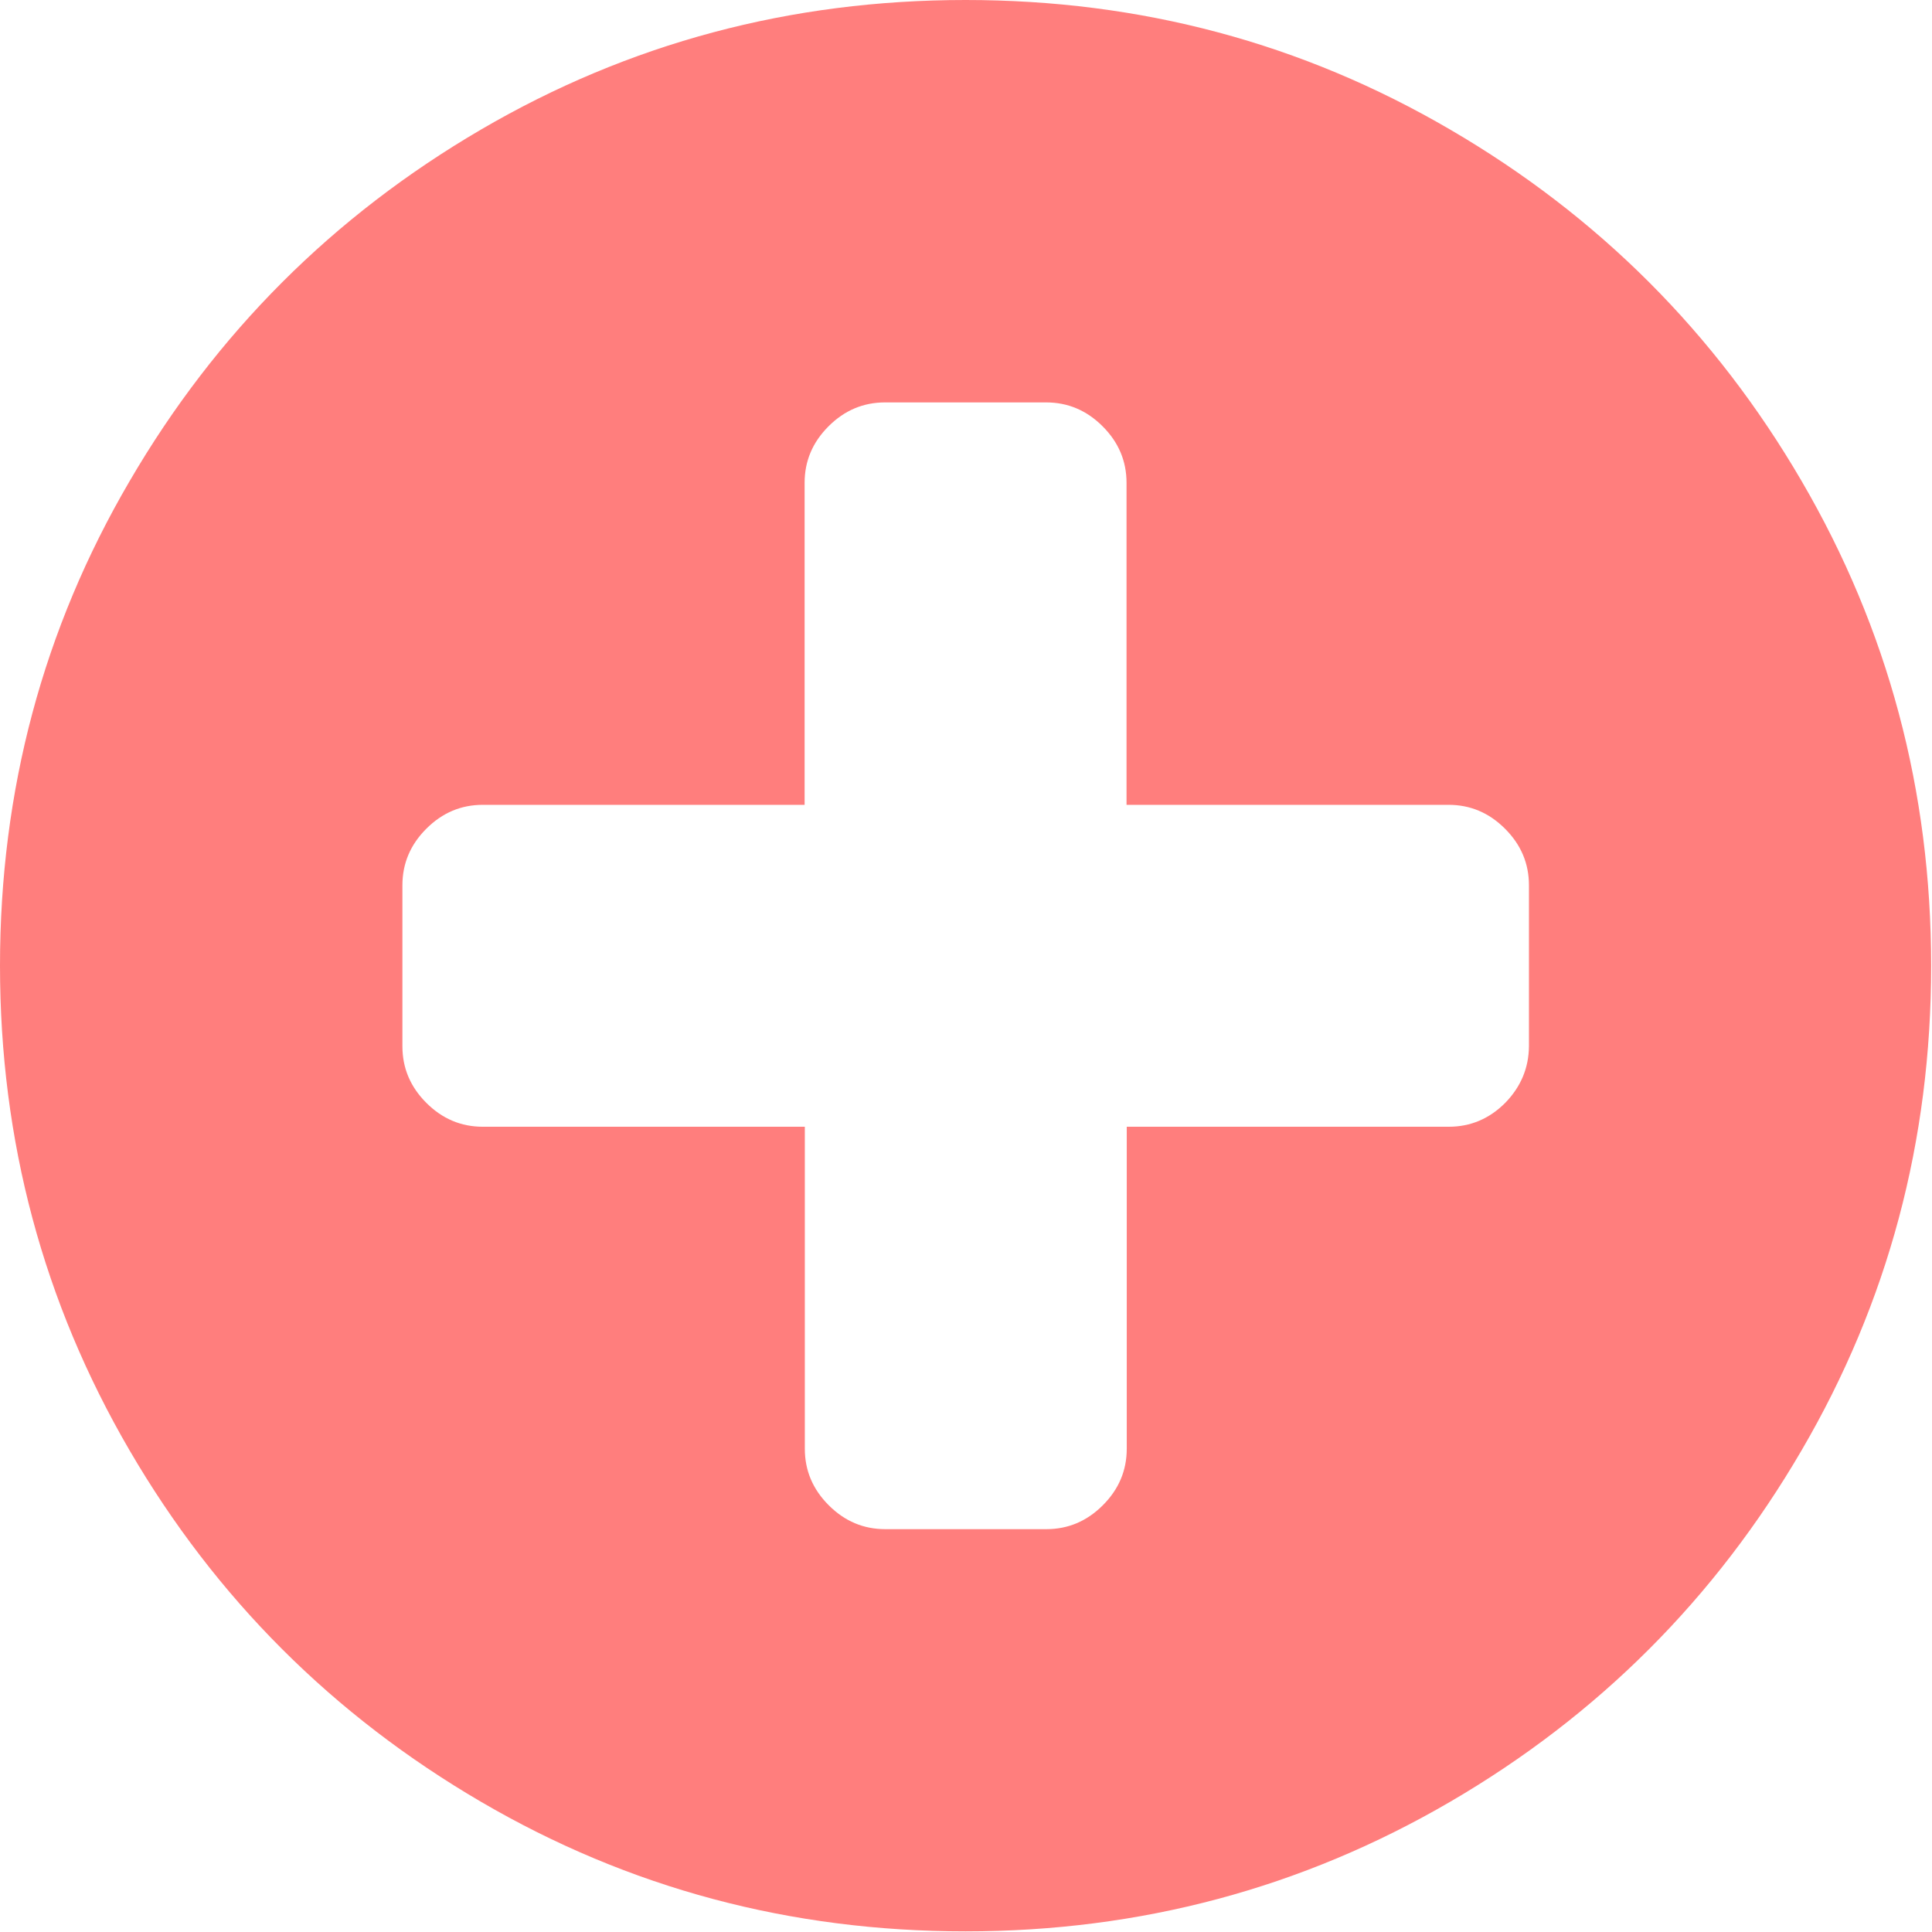 <?xml version="1.0" encoding="UTF-8" standalone="no"?>
<!DOCTYPE svg PUBLIC "-//W3C//DTD SVG 1.1//EN" "http://www.w3.org/Graphics/SVG/1.1/DTD/svg11.dtd">
<svg width="100%" height="100%" viewBox="0 0 905 905" version="1.1" xmlns="http://www.w3.org/2000/svg" xmlns:xlink="http://www.w3.org/1999/xlink" xml:space="preserve" xmlns:serif="http://www.serif.com/" style="fill-rule:evenodd;clip-rule:evenodd;stroke-linejoin:round;stroke-miterlimit:2;">
    <g transform="matrix(1,0,0,1,-47.7,-85.3)">
        <path d="M763.9,575.4L763.9,500C763.9,489.8 760.2,481 752.7,473.5C745.2,466 736.4,462.3 726.2,462.3L575.4,462.3L575.4,311.5C575.4,301.3 571.7,292.5 564.2,285C556.7,277.5 547.9,273.8 537.7,273.8L462.3,273.8C452.1,273.8 443.3,277.5 435.8,285C428.3,292.5 424.6,301.3 424.6,311.5L424.6,462.3L273.9,462.3C263.7,462.3 254.9,466 247.4,473.5C239.9,481 236.2,489.8 236.2,500L236.2,575.4C236.2,585.6 239.9,594.4 247.4,601.9C254.9,609.4 263.7,613.1 273.9,613.1L424.7,613.1L424.7,763.9C424.7,774.1 428.4,782.9 435.9,790.4C443.4,797.9 452.2,801.6 462.4,801.6L537.8,801.6C548,801.6 556.8,797.9 564.3,790.4C571.8,782.9 575.5,774.1 575.5,763.9L575.5,613.1L726.3,613.1C736.5,613.1 745.3,609.4 752.8,601.9C760.1,594.4 763.8,585.6 763.9,575.4ZM952.3,537.7C952.3,619.8 932.1,695.4 891.6,764.7C851.2,834 796.3,888.9 727,929.3C657.7,969.7 582,990 500,990C417.9,990 342.3,969.8 273,929.3C203.7,888.8 148.8,834 108.4,764.7C68,695.4 47.7,619.7 47.7,537.7C47.7,455.6 67.9,379.9 108.4,310.7C148.8,241.4 203.7,186.5 273,146C342.3,105.5 418,85.3 500,85.3C582.1,85.3 657.7,105.5 727,146C796.3,186.4 851.2,241.3 891.6,310.6C932.1,380 952.3,455.6 952.3,537.7Z" style="fill:rgb(255,126,125);fill-rule:nonzero;"/>
    </g>
</svg>
